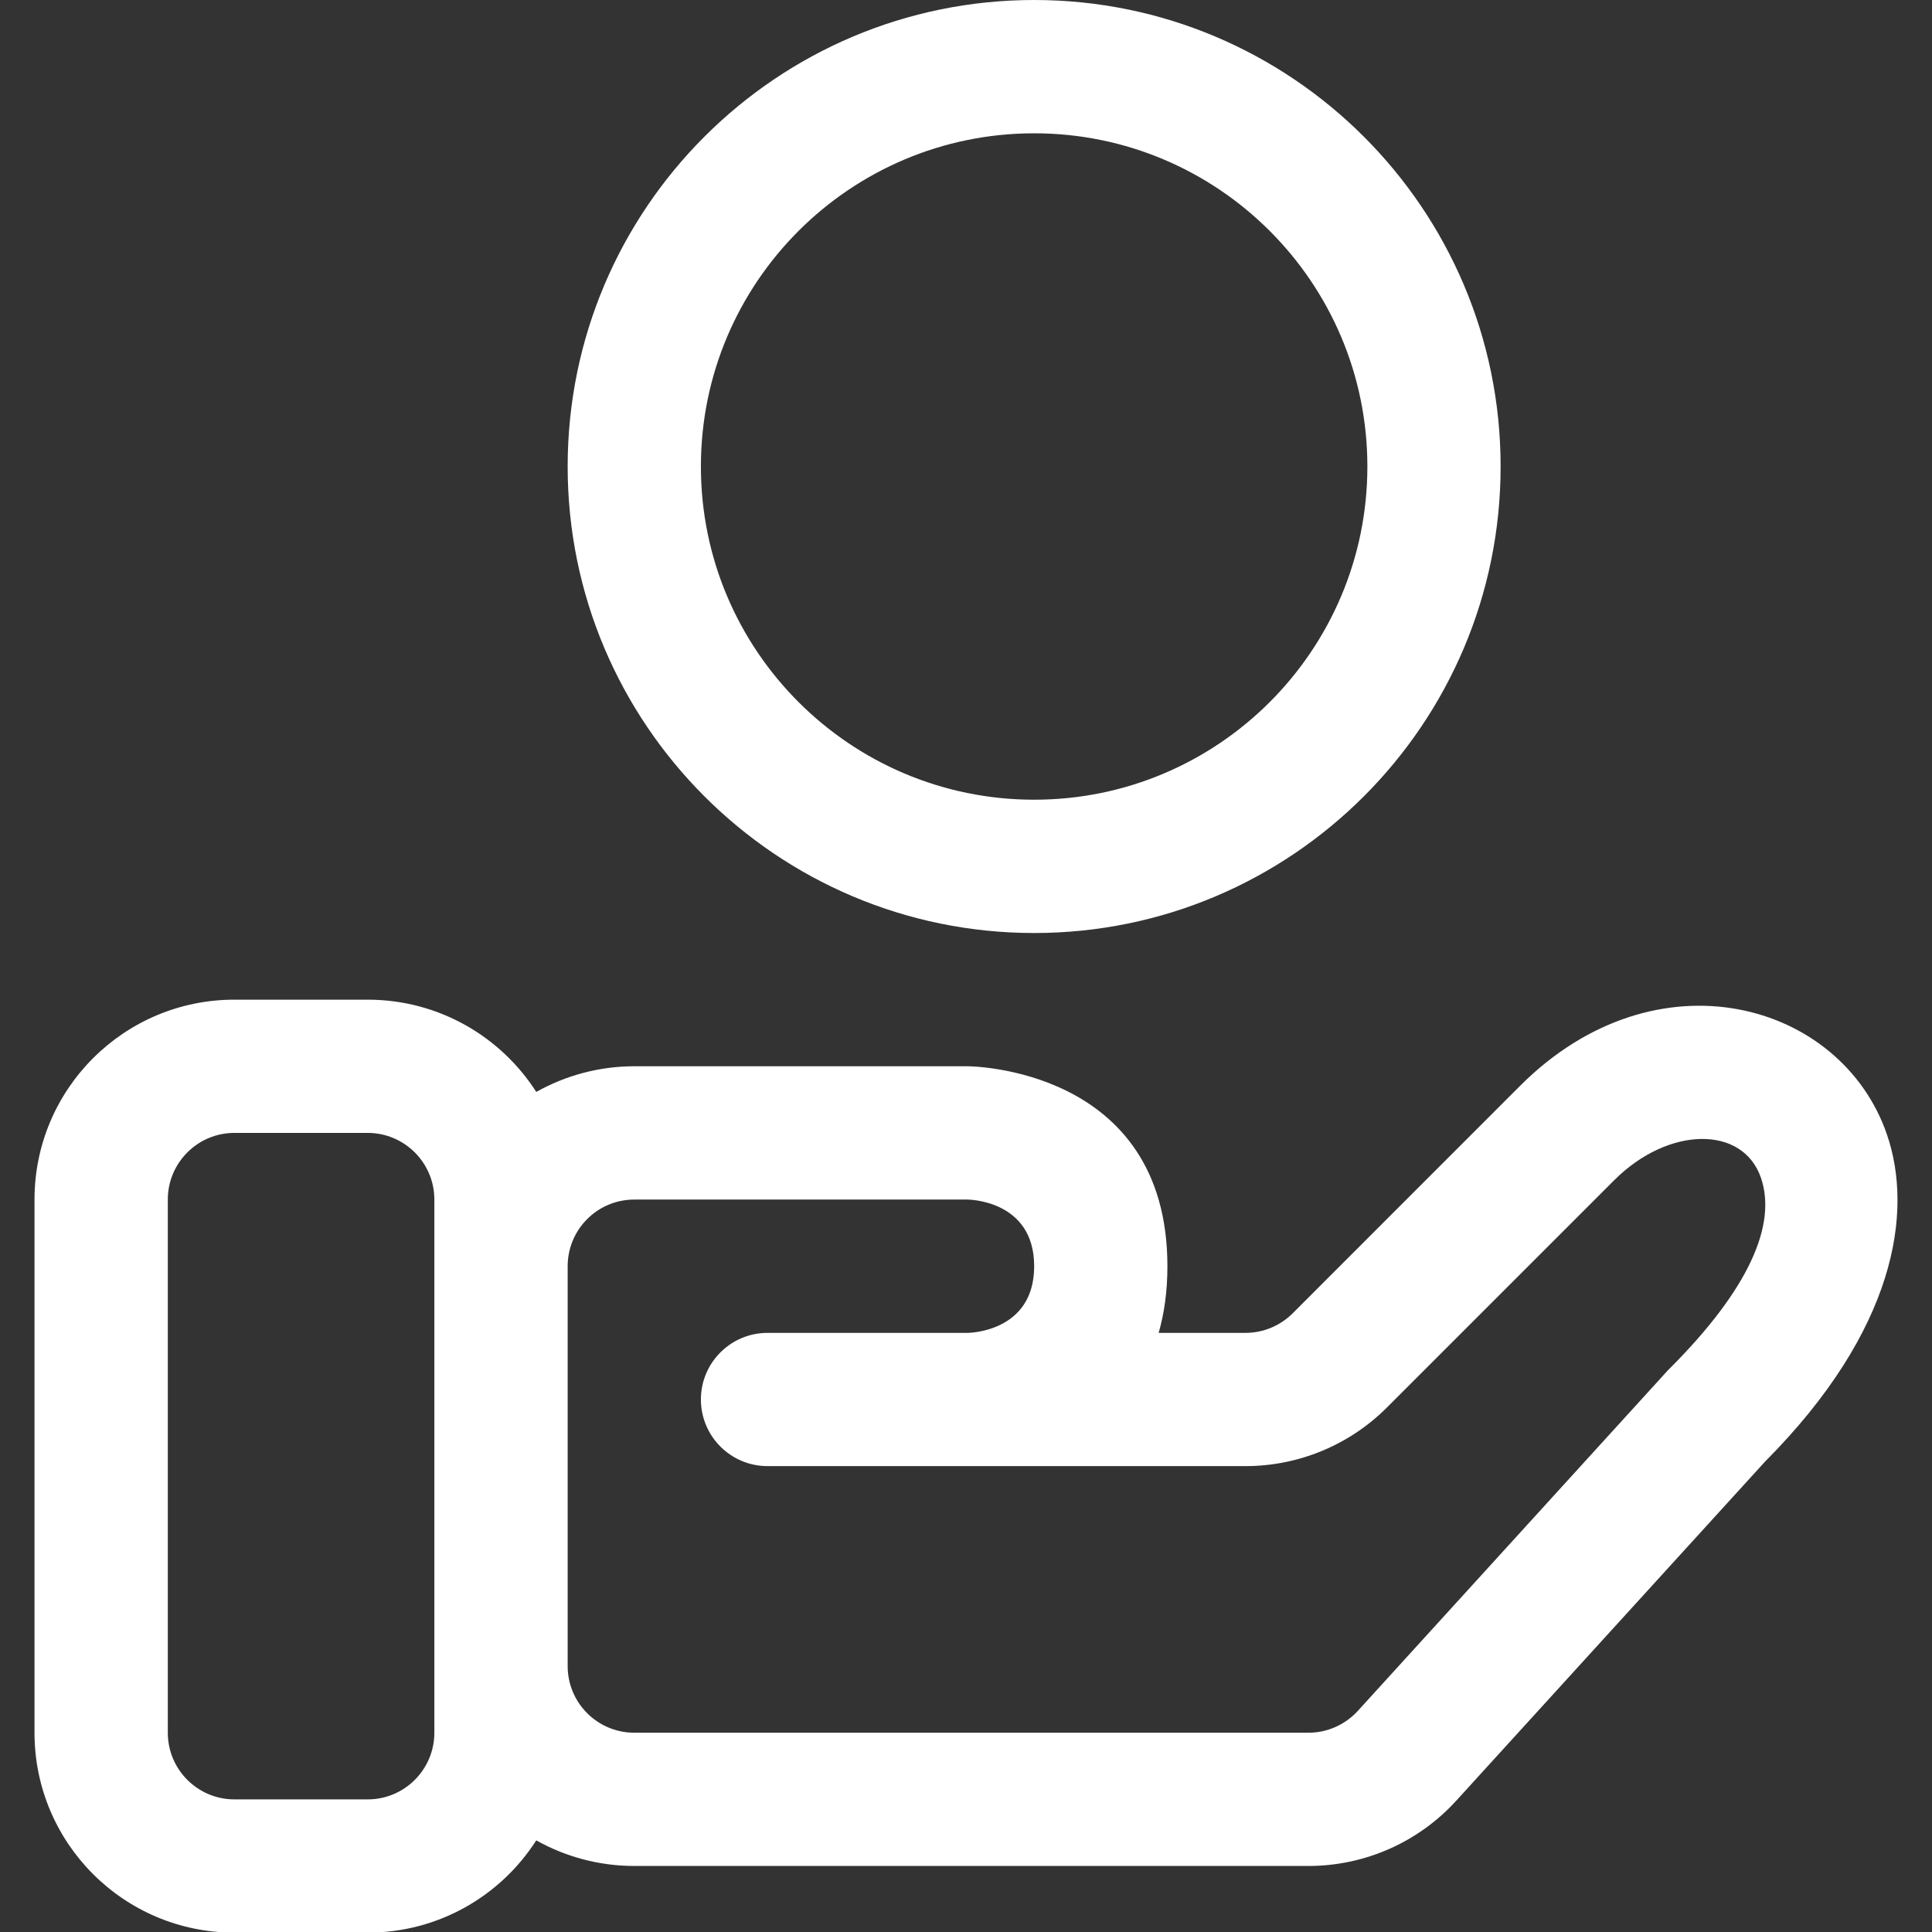 <svg width="28" height="28" viewBox="0 0 28 28" fill="none" xmlns="http://www.w3.org/2000/svg">
<rect x="0" y="0" width="28" height="28" fill="#333333" stroke="none"/>
<path fill-rule="evenodd" clip-rule="evenodd" d="M7.772 26.672C8.202 26.913 8.69 27.043 9.192 27.043C11.968 27.043 16.97 27.043 18.963 27.043C19.779 27.043 20.556 26.7 21.105 26.097L25.58 21.183C27.48 19.274 27.73 17.561 27.348 16.445C26.688 14.515 24.006 13.761 22.031 15.736C22.031 15.736 19.807 17.961 18.734 19.034C18.552 19.215 18.307 19.317 18.051 19.317H16.792C16.873 19.037 16.919 18.717 16.919 18.351C16.919 15.458 14.03 15.453 14.023 15.453H9.192C8.69 15.453 8.202 15.584 7.772 15.825C7.257 15.021 6.355 14.488 5.329 14.488H3.397C1.797 14.488 0.5 15.785 0.5 17.385V25.112C0.5 26.712 1.797 28.009 3.397 28.009H5.329C6.355 28.009 7.257 27.476 7.772 26.672ZM6.295 17.385V25.112C6.295 25.645 5.862 26.078 5.329 26.078H3.397C2.864 26.078 2.432 25.645 2.432 25.112V17.385C2.432 16.852 2.864 16.419 3.397 16.419H5.329C5.862 16.419 6.295 16.852 6.295 17.385ZM8.227 18.351V24.146C8.227 24.402 8.328 24.648 8.51 24.829C8.69 25.01 8.937 25.112 9.192 25.112H18.963C19.235 25.112 19.494 24.997 19.678 24.796C21.004 23.339 24.166 19.866 24.181 19.85L24.198 19.834C25.353 18.678 25.752 17.745 25.521 17.07C25.259 16.306 24.179 16.321 23.397 17.102C23.397 17.102 21.173 19.326 20.1 20.399C19.556 20.943 18.819 21.248 18.051 21.248H11.124C10.591 21.248 10.158 20.816 10.158 20.282C10.158 19.749 10.591 19.317 11.124 19.317H14.022C14.022 19.317 14.988 19.317 14.988 18.351C14.988 17.386 14.024 17.385 14.022 17.385H9.192C8.937 17.385 8.69 17.486 8.51 17.668C8.328 17.849 8.227 18.095 8.227 18.351ZM14.988 0C11.257 0 8.227 3.03 8.227 6.761C8.227 10.492 11.257 13.522 14.988 13.522C18.718 13.522 21.748 10.492 21.748 6.761C21.748 3.03 18.718 0 14.988 0ZM14.988 1.932C17.653 1.932 19.817 4.095 19.817 6.761C19.817 9.427 17.653 11.59 14.988 11.59C12.322 11.59 10.158 9.427 10.158 6.761C10.158 4.095 12.322 1.932 14.988 1.932Z" fill="white"/>
</svg>
